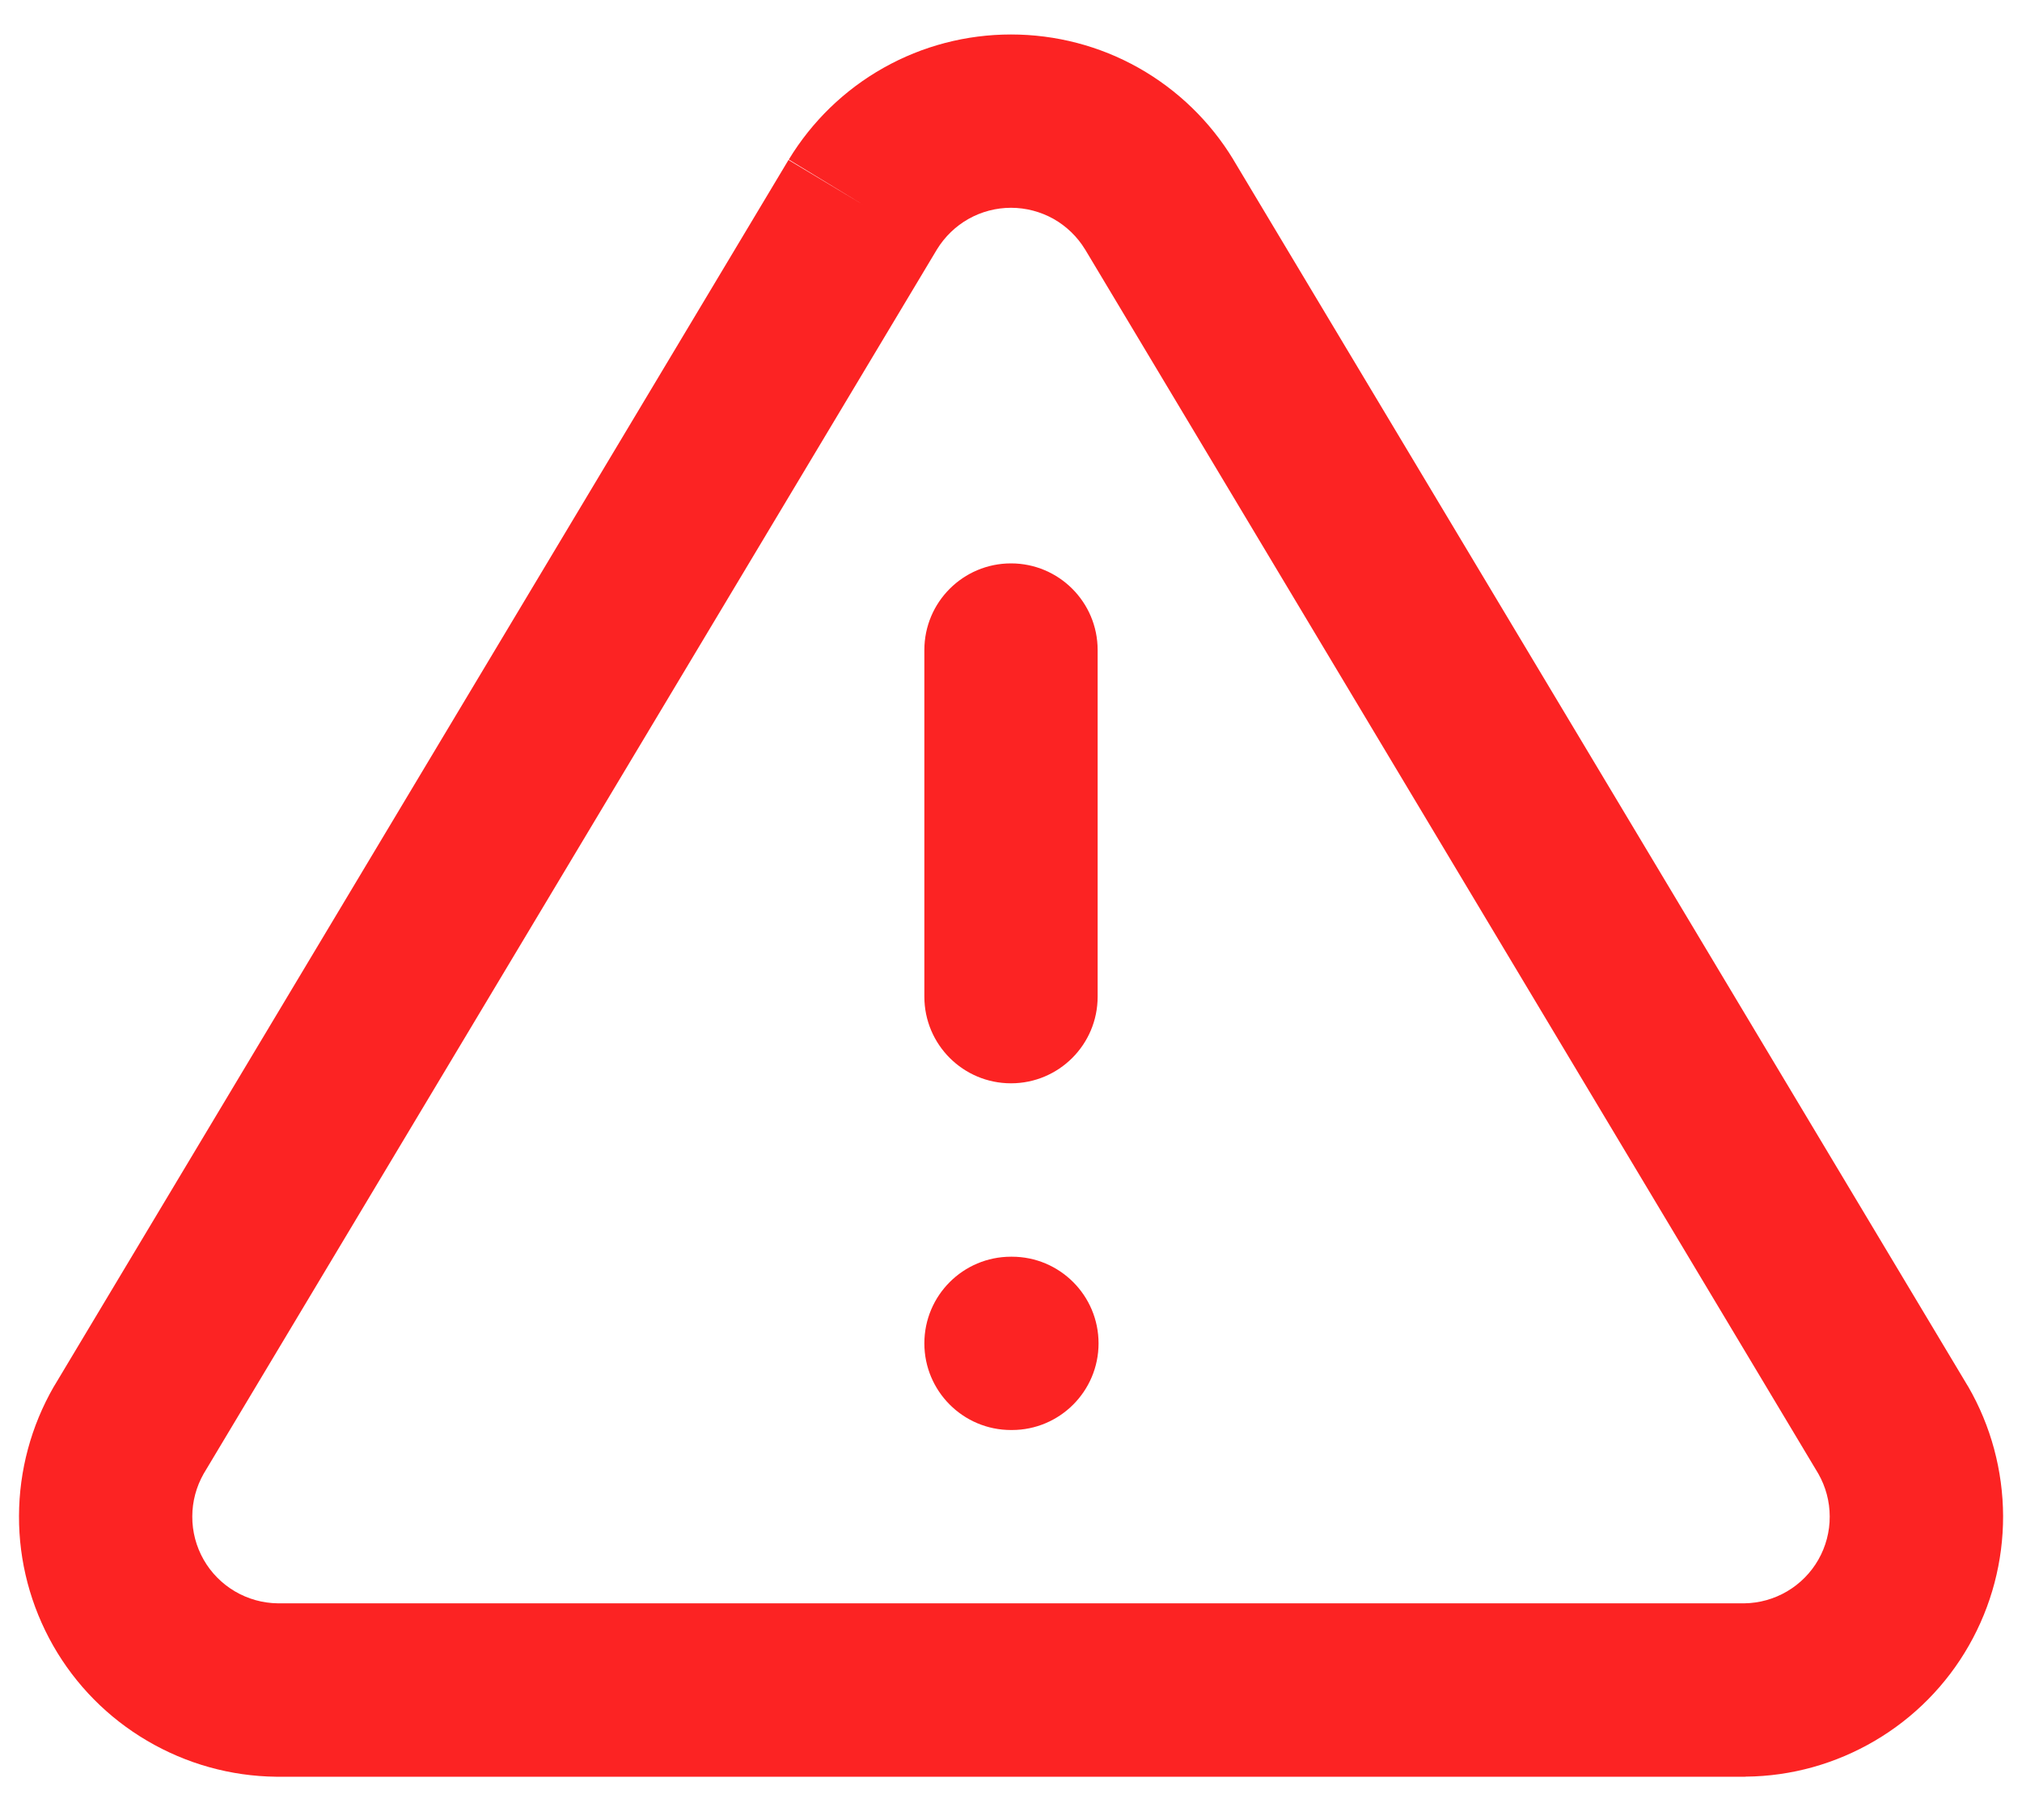 <svg width="20" height="18" viewBox="0 0 20 18" fill="none" xmlns="http://www.w3.org/2000/svg">
<path fill-rule="evenodd" clip-rule="evenodd" d="M8.739 0.671C9.124 0.454 9.558 0.341 10 0.341C10.442 0.341 10.877 0.454 11.262 0.671C11.647 0.888 11.97 1.201 12.199 1.578L12.201 1.582L19.461 13.703L19.468 13.714C19.693 14.103 19.811 14.544 19.813 14.993C19.814 15.442 19.698 15.883 19.475 16.274C19.253 16.664 18.932 16.989 18.545 17.216C18.158 17.444 17.718 17.567 17.27 17.571L17.26 17.572L2.74 17.572H2.731C2.282 17.567 1.842 17.444 1.455 17.216C1.068 16.989 0.747 16.664 0.525 16.274C0.303 15.883 0.186 15.442 0.188 14.993C0.189 14.544 0.308 14.103 0.532 13.714L0.539 13.703L7.799 1.582L8.534 2.023L7.802 1.578C8.031 1.201 8.353 0.888 8.739 0.671ZM9.268 2.466L2.014 14.576C1.941 14.705 1.902 14.85 1.902 14.998C1.901 15.147 1.94 15.295 2.014 15.425C2.088 15.555 2.195 15.663 2.324 15.739C2.452 15.814 2.597 15.855 2.746 15.857H17.255C17.403 15.855 17.548 15.814 17.676 15.739C17.805 15.663 17.912 15.555 17.986 15.425C18.06 15.295 18.099 15.147 18.098 14.998C18.098 14.85 18.059 14.705 17.986 14.576L10.733 2.467L10.732 2.466C10.656 2.341 10.548 2.237 10.421 2.165C10.292 2.093 10.147 2.055 10 2.055C9.853 2.055 9.708 2.093 9.58 2.165C9.452 2.237 9.345 2.341 9.268 2.466ZM10 5.572C10.473 5.572 10.857 5.955 10.857 6.429V9.857C10.857 10.331 10.473 10.714 10 10.714C9.527 10.714 9.143 10.331 9.143 9.857V6.429C9.143 5.955 9.527 5.572 10 5.572ZM10 12.429C9.527 12.429 9.143 12.812 9.143 13.286C9.143 13.759 9.527 14.143 10 14.143H10.009C10.482 14.143 10.866 13.759 10.866 13.286C10.866 12.812 10.482 12.429 10.009 12.429H10Z" fill="#FC2323"/>
</svg>
